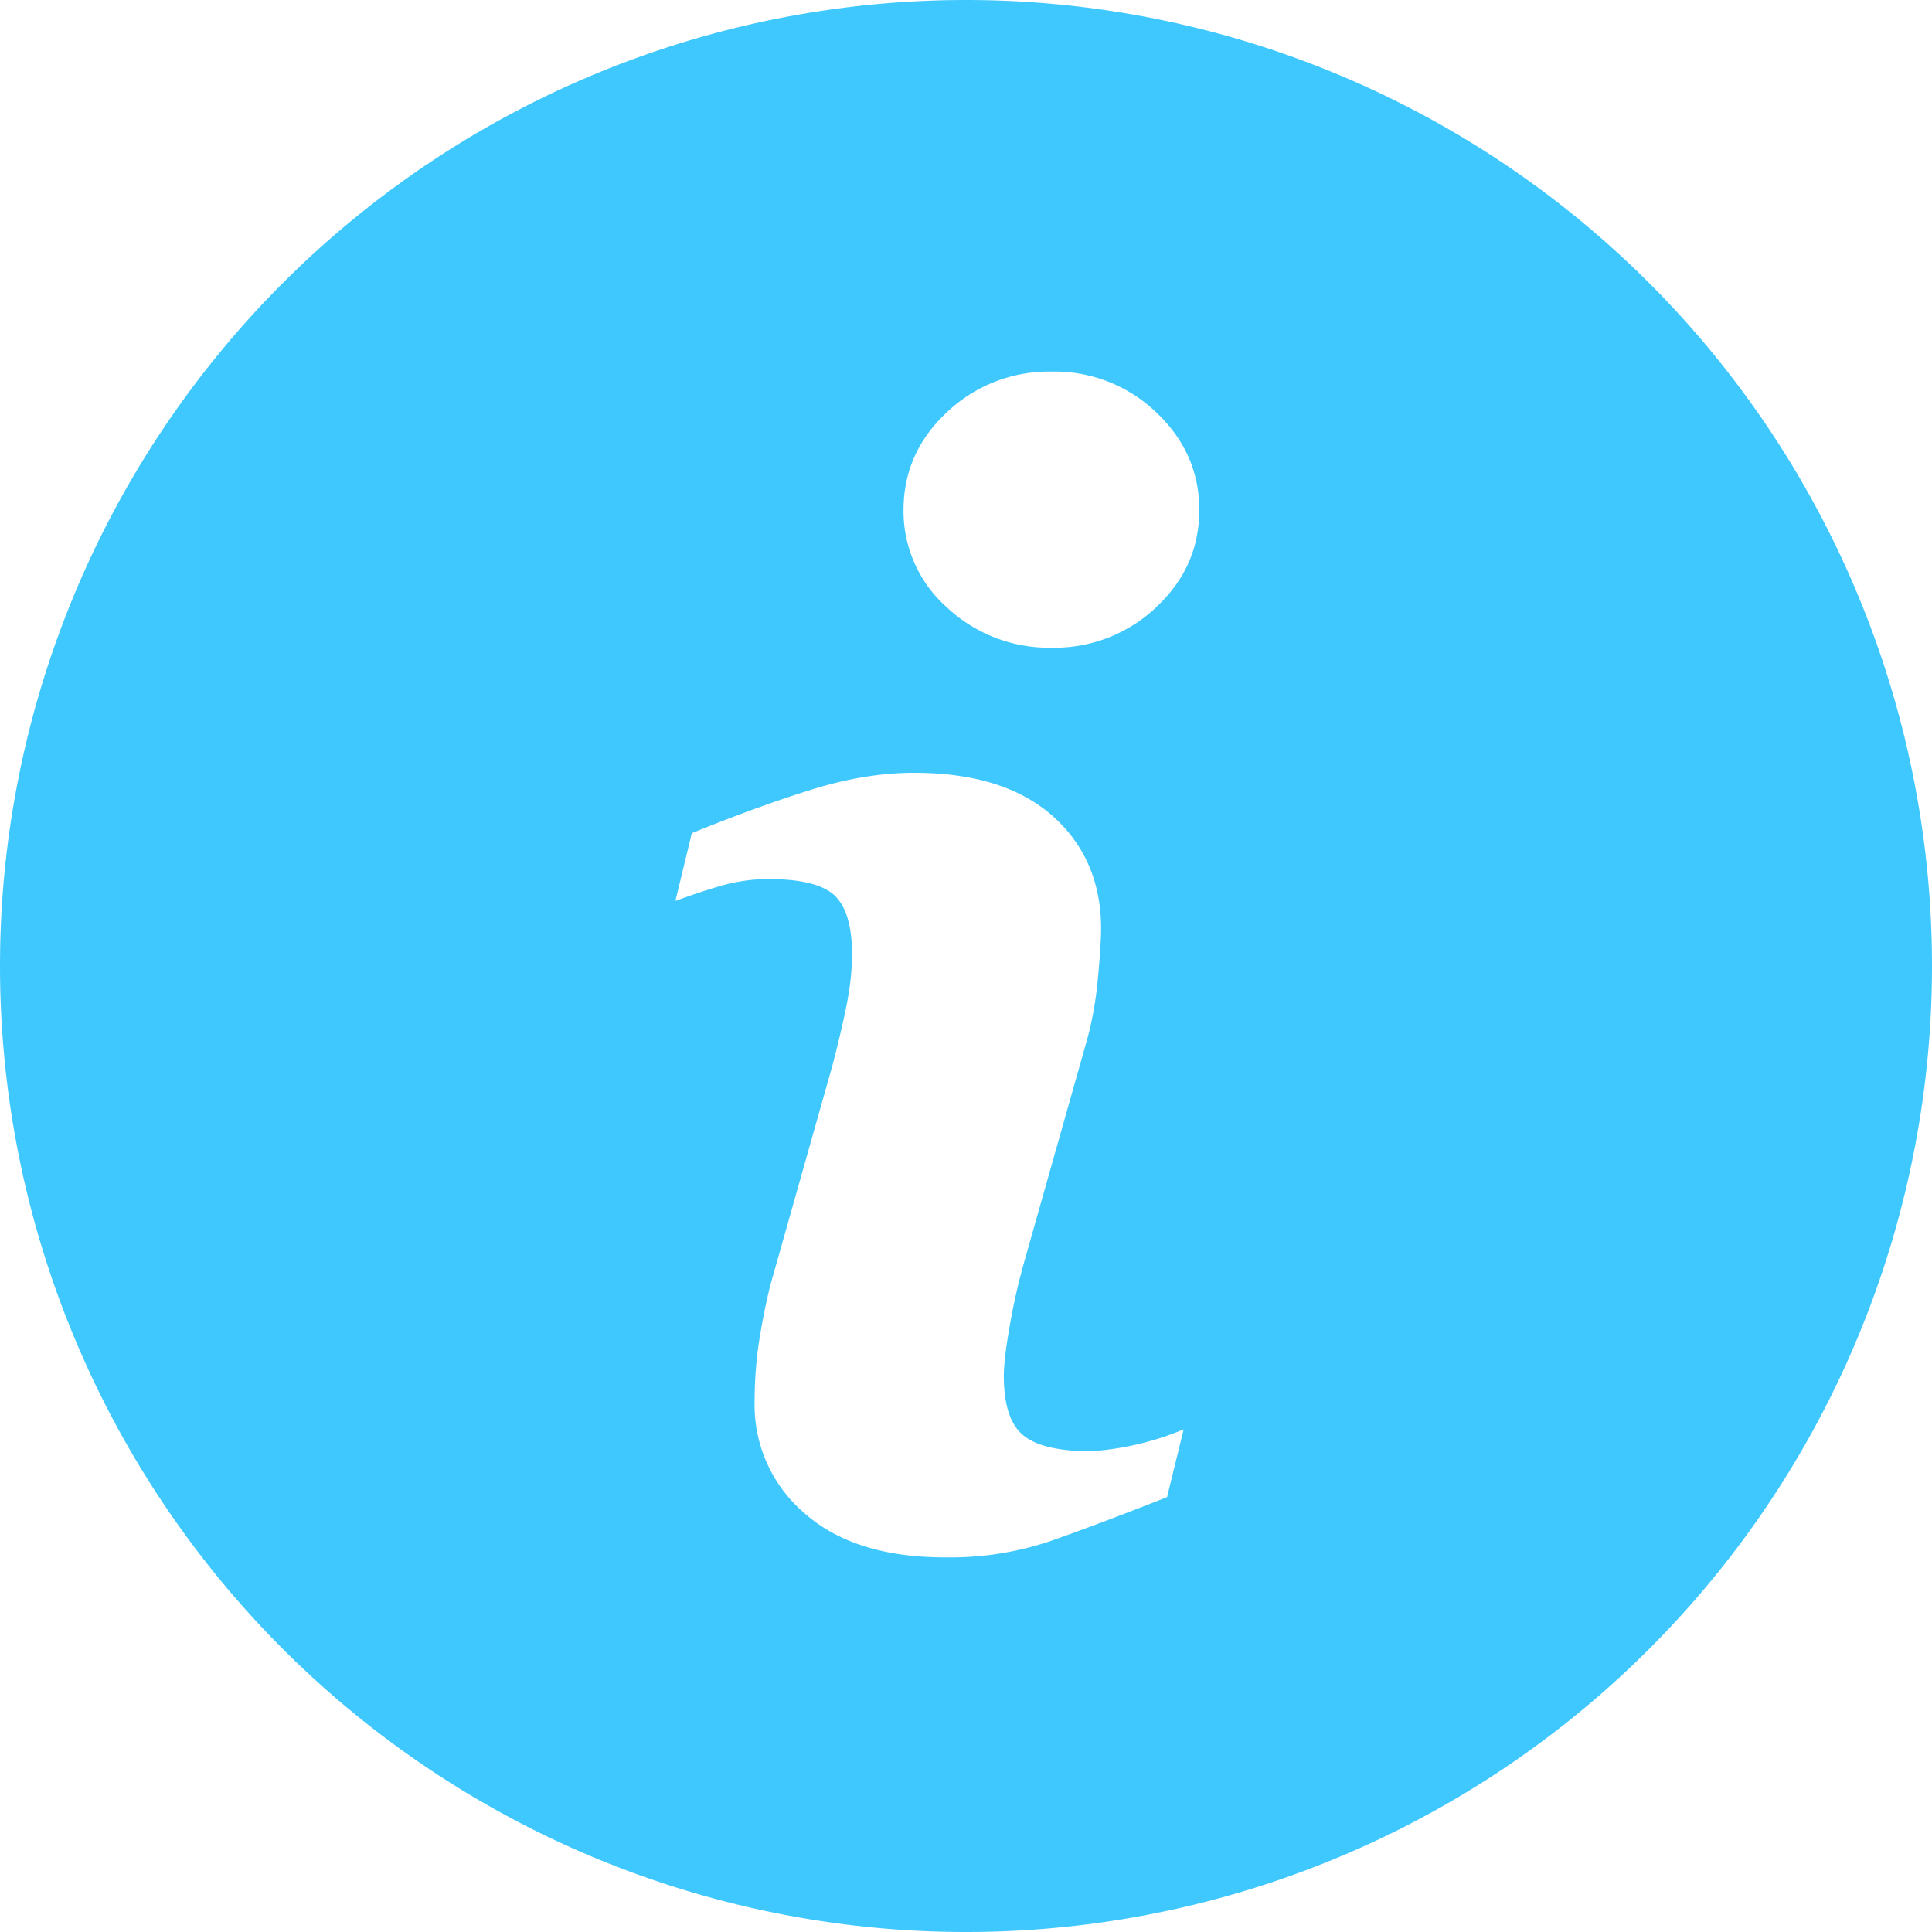 <svg xmlns="http://www.w3.org/2000/svg" width="12" height="12" fill="none"><g clip-path="url(#clip0)"><path fill="#3FC8FE" d="M6 0a6 6 0 1 0 0 12A6 6 0 0 0 6 0zm1.249 9.299c-.31.122-.555.214-.74.278a1.95 1.95 0 0 1-.64.096c-.374 0-.665-.091-.872-.274a.883.883 0 0 1-.31-.694c0-.11.007-.22.022-.335a4.18 4.18 0 0 1 .075-.385l.386-1.366c.034-.13.064-.255.087-.37.024-.118.035-.225.035-.322 0-.174-.036-.296-.108-.365-.073-.068-.21-.102-.413-.102-.1 0-.202.015-.307.046a4.361 4.361 0 0 0-.269.09l.102-.421c.253-.103.495-.192.726-.265.232-.074.45-.11.656-.11.371 0 .658.09.86.269.2.179.3.412.3.699 0 .06-.006.164-.02.313-.014.15-.04.286-.077.412l-.385 1.361a3.85 3.85 0 0 0-.084.374c-.025.14-.038.246-.038.318 0 .18.04.304.122.37.08.065.22.098.42.098a1.808 1.808 0 0 0 .575-.136l-.103.42zM7.18 3.773a.918.918 0 0 1-.648.25.927.927 0 0 1-.65-.25.798.798 0 0 1-.27-.606c0-.236.09-.439.27-.607a.92.92 0 0 1 .65-.252.91.91 0 0 1 .648.252c.179.168.269.371.269.607 0 .238-.09.44-.27.606z"/></g><defs><clipPath id="clip0"><path fill="#fff" d="M0 0h12v12H0z"/></clipPath></defs></svg>